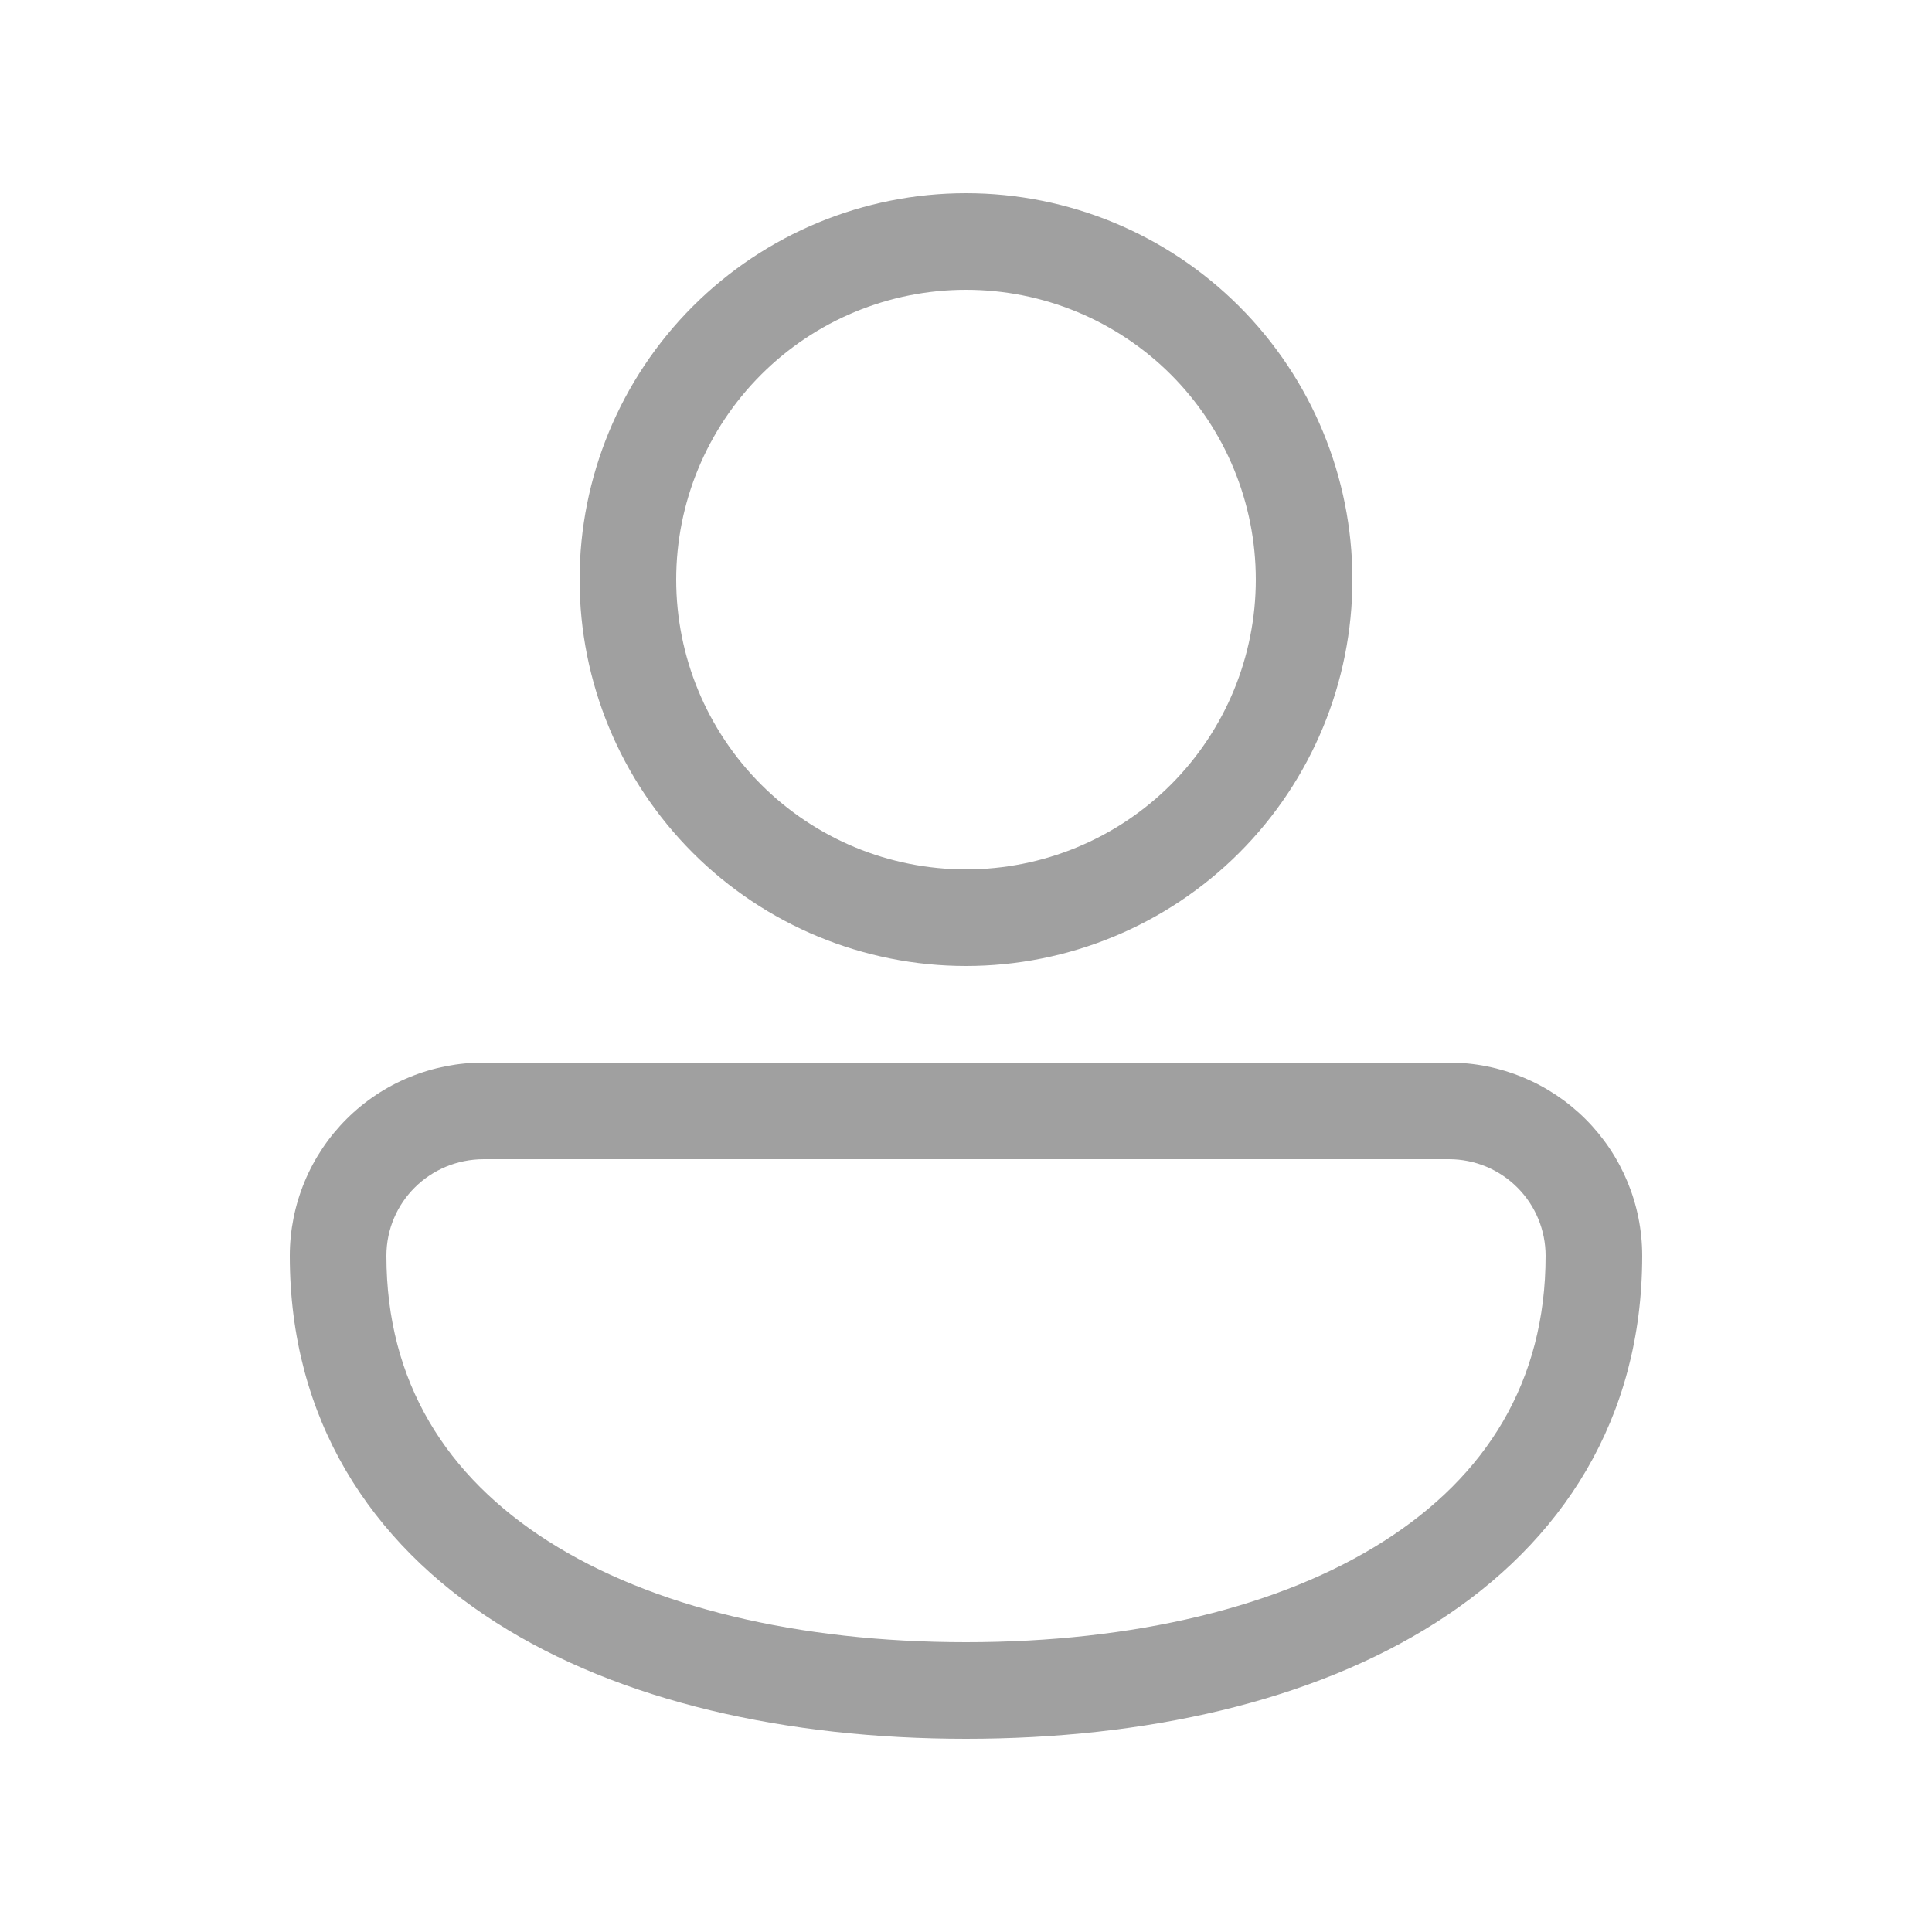 <svg width="24" height="24" viewBox="0 0 24 24" fill="none" xmlns="http://www.w3.org/2000/svg">
<path d="M12 2.4C10.727 2.4 9.506 2.906 8.606 3.806C7.706 4.706 7.2 5.927 7.2 7.2C7.2 8.473 7.706 9.694 8.606 10.594C9.506 11.494 10.727 12 12 12C13.273 12 14.494 11.494 15.394 10.594C16.294 9.694 16.8 8.473 16.8 7.2C16.8 5.927 16.294 4.706 15.394 3.806C14.494 2.906 13.273 2.4 12 2.4ZM8.4 7.2C8.4 6.245 8.779 5.33 9.455 4.654C10.13 3.979 11.045 3.6 12 3.6C12.955 3.6 13.871 3.979 14.546 4.654C15.221 5.33 15.6 6.245 15.6 7.2C15.6 8.155 15.221 9.07 14.546 9.746C13.871 10.421 12.955 10.8 12 10.8C11.045 10.8 10.13 10.421 9.455 9.746C8.779 9.07 8.4 8.155 8.4 7.2ZM6.011 13.2C5.695 13.199 5.382 13.26 5.089 13.38C4.797 13.499 4.531 13.676 4.307 13.899C4.083 14.122 3.905 14.387 3.784 14.679C3.663 14.971 3.6 15.284 3.6 15.6C3.6 17.629 4.6 19.159 6.162 20.156C7.7 21.137 9.774 21.6 12 21.6C14.226 21.6 16.3 21.137 17.838 20.156C19.401 19.16 20.4 17.628 20.4 15.6C20.4 14.963 20.147 14.353 19.697 13.903C19.247 13.453 18.637 13.2 18 13.2H6.011ZM4.8 15.6C4.8 14.936 5.338 14.4 6.011 14.4H18C18.318 14.4 18.624 14.526 18.849 14.752C19.074 14.976 19.2 15.282 19.2 15.6C19.2 17.171 18.454 18.341 17.192 19.144C15.909 19.963 14.082 20.4 12 20.4C9.918 20.4 8.092 19.963 6.808 19.144C5.548 18.34 4.8 17.172 4.8 15.6Z" fill="#A0A0A0"/>
</svg>
